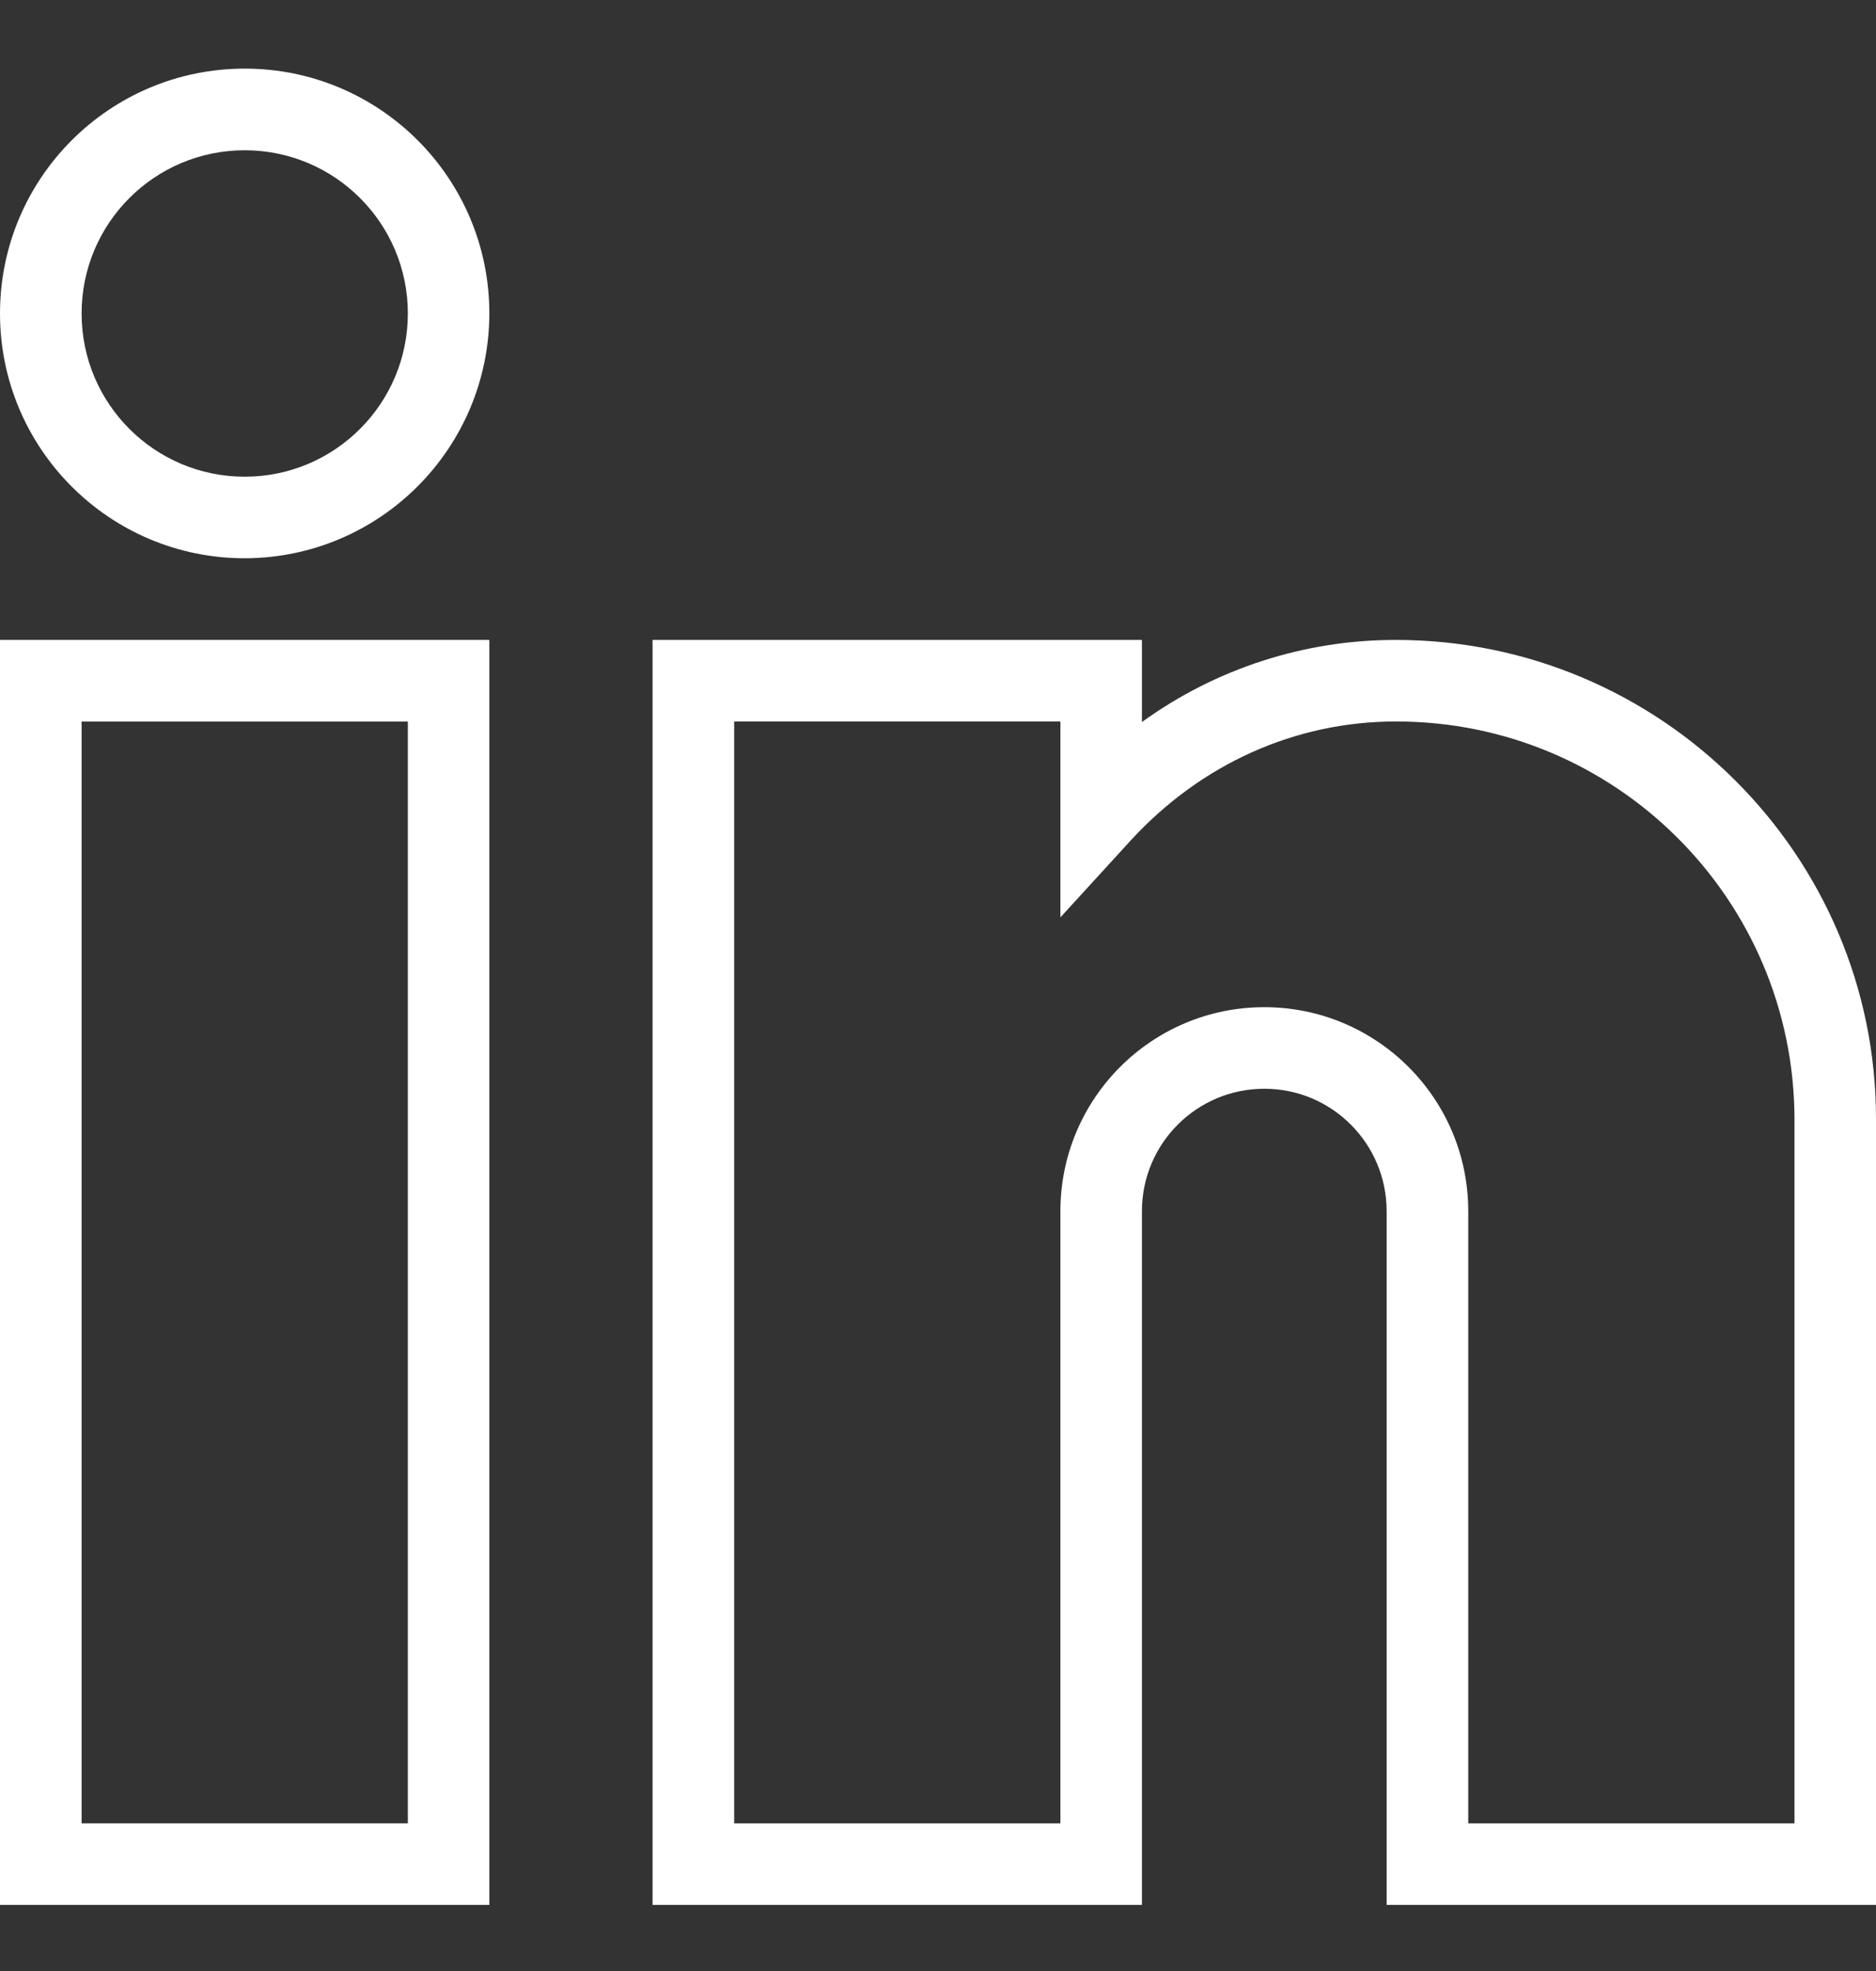<svg width="20" height="21" viewBox="0 0 20 21" fill="none" xmlns="http://www.w3.org/2000/svg">
<rect x="0" y="0" width="20" height="21" fill="#333333" stroke="none"/>
<g clip-path="url(#clip0_380_4844)">
<path d="M5.217 20.296H0V6.818H5.217V20.296ZM0.87 19.427H4.348V7.688H0.87V19.427Z" fill="white"/>
<path d="M20 20.296H14.783V12.905C14.783 12.184 14.199 11.6 13.479 11.6C12.758 11.6 12.174 12.184 12.174 12.905V20.296H6.957V6.818H12.174V7.693C12.962 7.123 13.909 6.817 14.881 6.818C17.701 6.818 20 9.106 20 11.921V20.296ZM15.653 19.427H19.131V11.921C19.125 9.579 17.223 7.684 14.881 7.687C13.81 7.687 12.805 8.138 12.055 8.954L11.305 9.774V7.687H7.827V19.427H11.305V12.905C11.305 11.704 12.278 10.731 13.479 10.731C14.679 10.731 15.653 11.704 15.653 12.905V19.427Z" fill="white"/>
<path d="M2.609 5.948C1.168 5.948 0 4.78 0 3.34C0 1.899 1.168 0.731 2.609 0.731C4.05 0.731 5.217 1.899 5.217 3.34C5.214 4.779 4.048 5.945 2.609 5.948ZM2.609 1.601C1.648 1.601 0.87 2.379 0.87 3.34C0.87 4.3 1.648 5.079 2.609 5.079C3.569 5.079 4.348 4.3 4.348 3.34C4.348 2.379 3.569 1.601 2.609 1.601Z" fill="white"/>
</g>
<defs>
<clipPath id="clip0_380_4844">
<rect width="20" height="20" fill="white" transform="translate(0 0.5)"/>
</clipPath>
</defs>
</svg>
